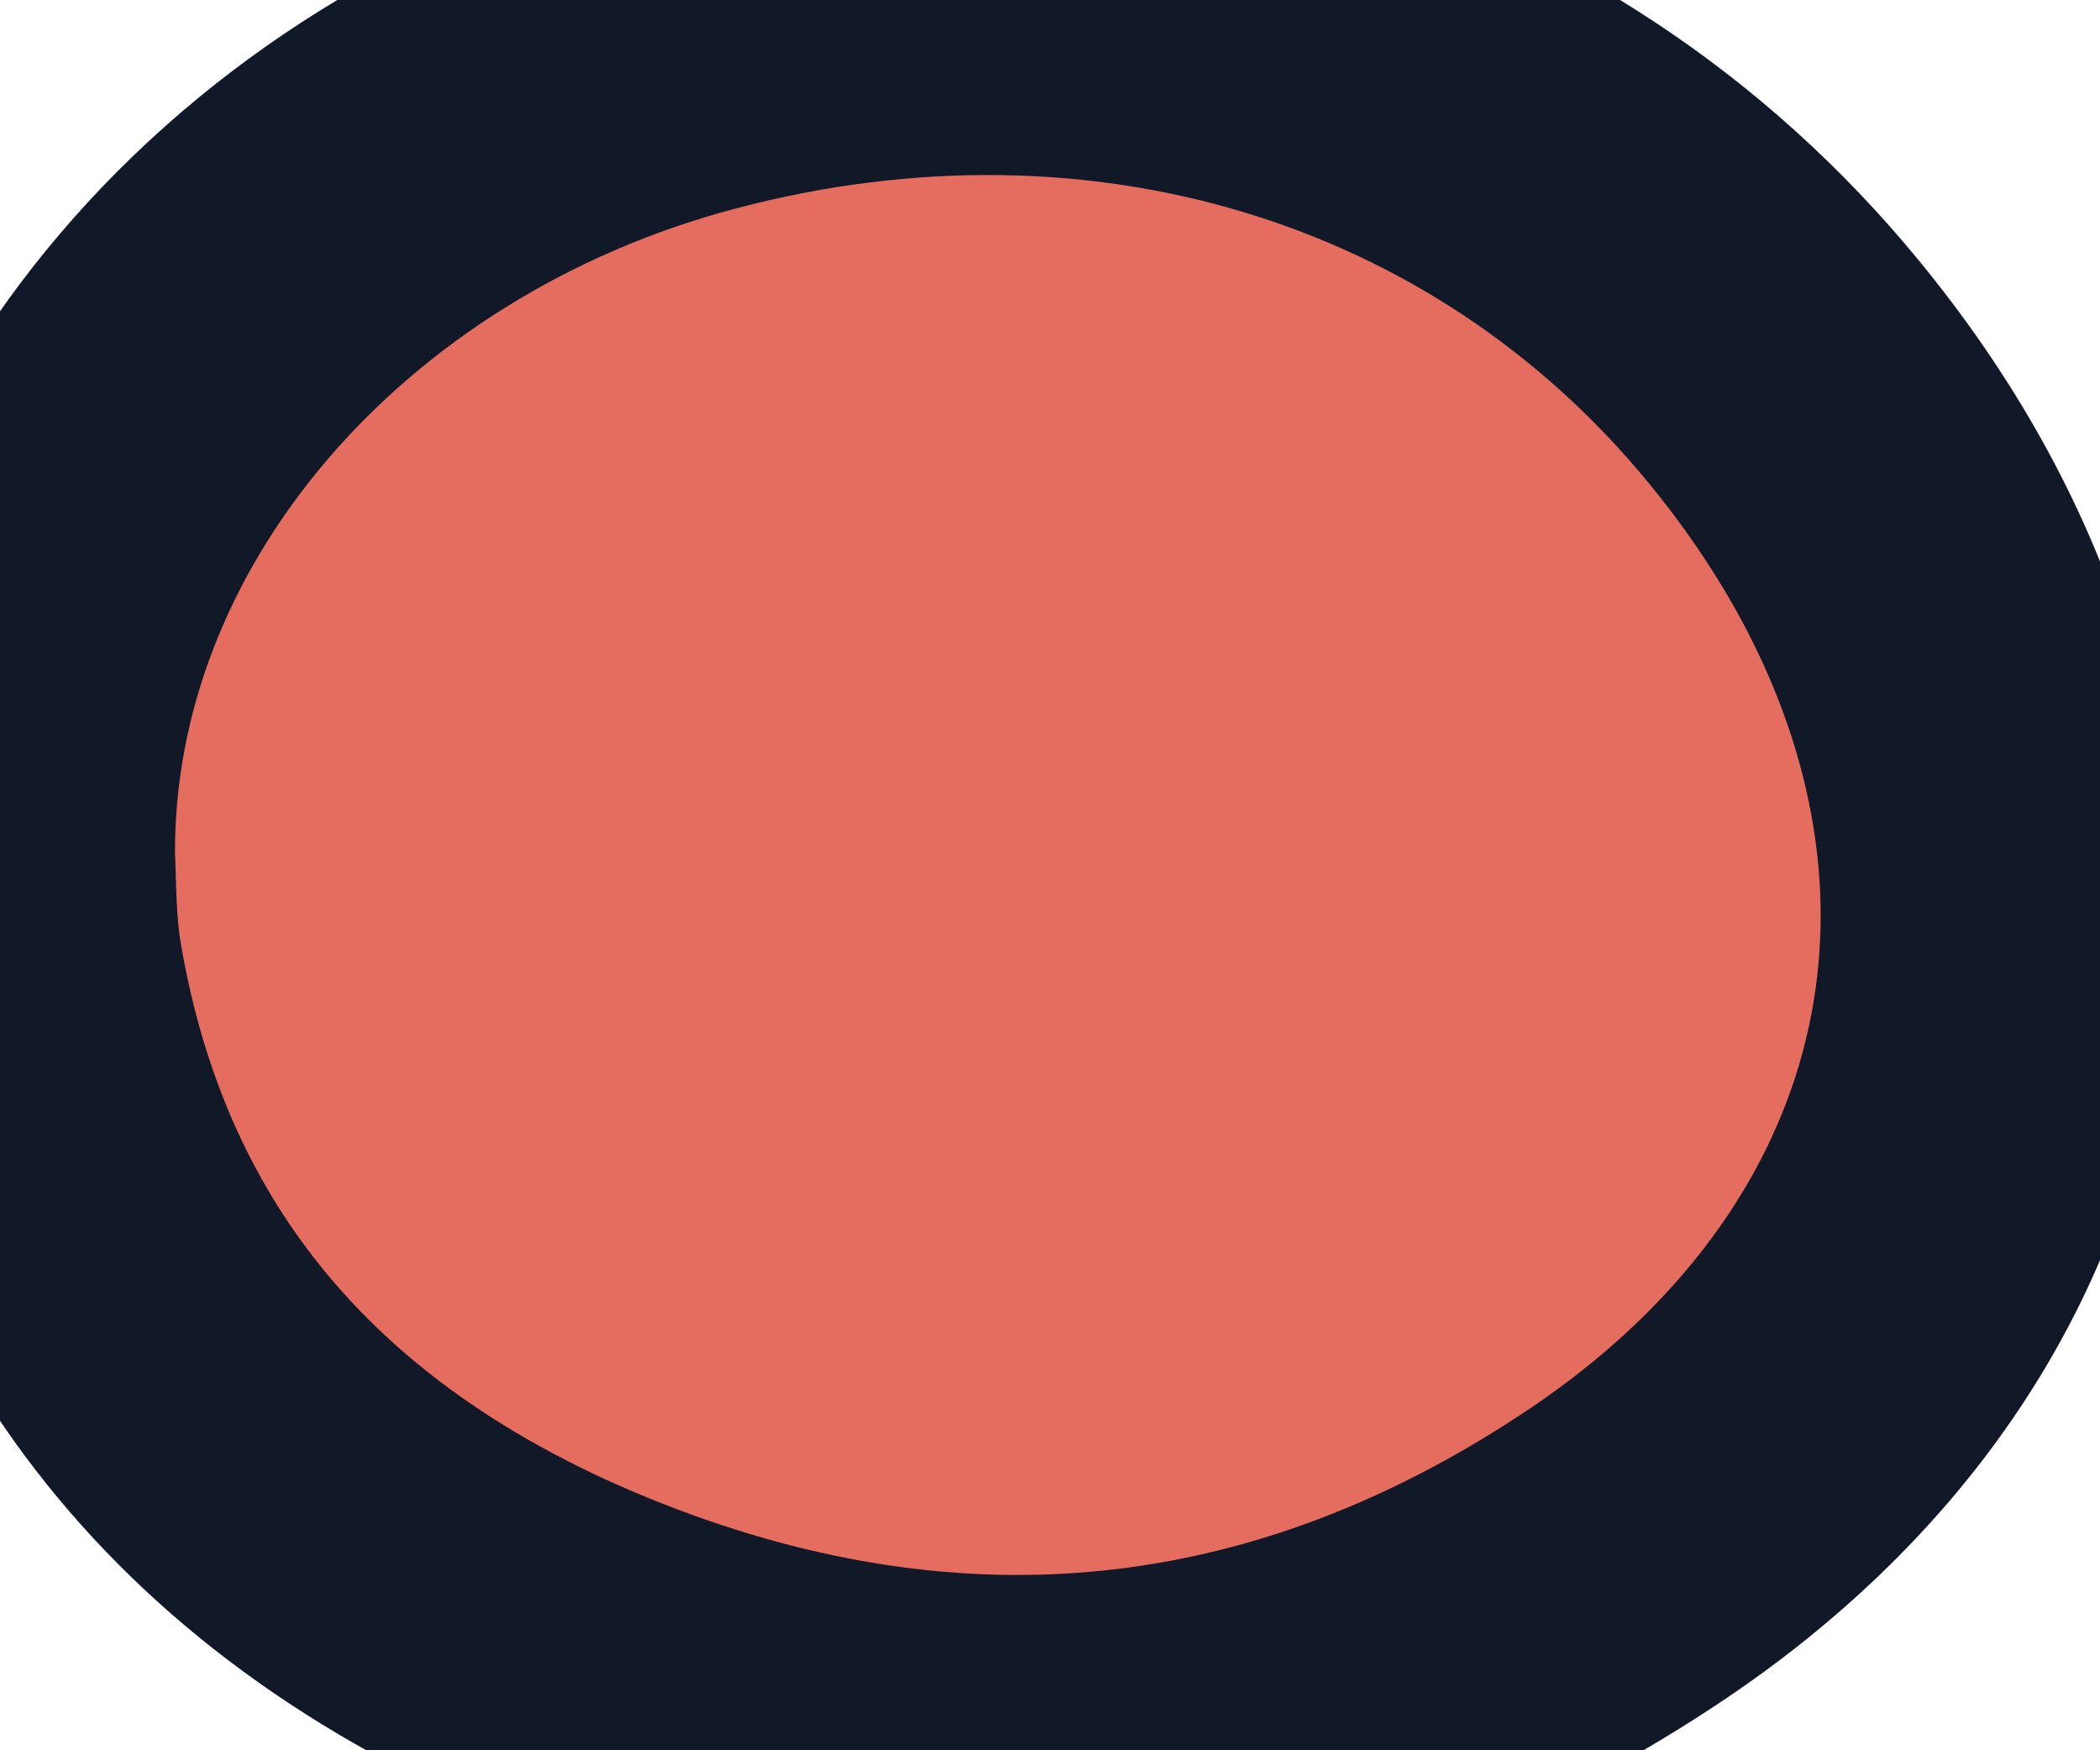 <svg width="6" height="5" viewBox="0 0 6 5" fill="none" xmlns="http://www.w3.org/2000/svg">
<path d="M1.975 0.112C3.168 -0.203 4.352 0.157 5.094 1.059C6.044 2.212 5.867 3.615 4.657 4.434C3.794 5.017 2.829 5.169 1.803 4.796C0.754 4.414 0.179 3.711 0.022 2.769C0.002 2.646 0.004 2.521 0 2.447V2.446C-0.007 1.375 0.822 0.416 1.975 0.112Z" fill="#E56D60"/>
<path d="M1.975 0.112C3.168 -0.203 4.352 0.157 5.094 1.059C6.044 2.212 5.867 3.615 4.657 4.434C3.794 5.017 2.829 5.169 1.803 4.796C0.754 4.414 0.179 3.711 0.022 2.769C0.002 2.646 0.004 2.521 0 2.447V2.446C-0.007 1.375 0.822 0.416 1.975 0.112Z" stroke="#111827"/>
</svg>
